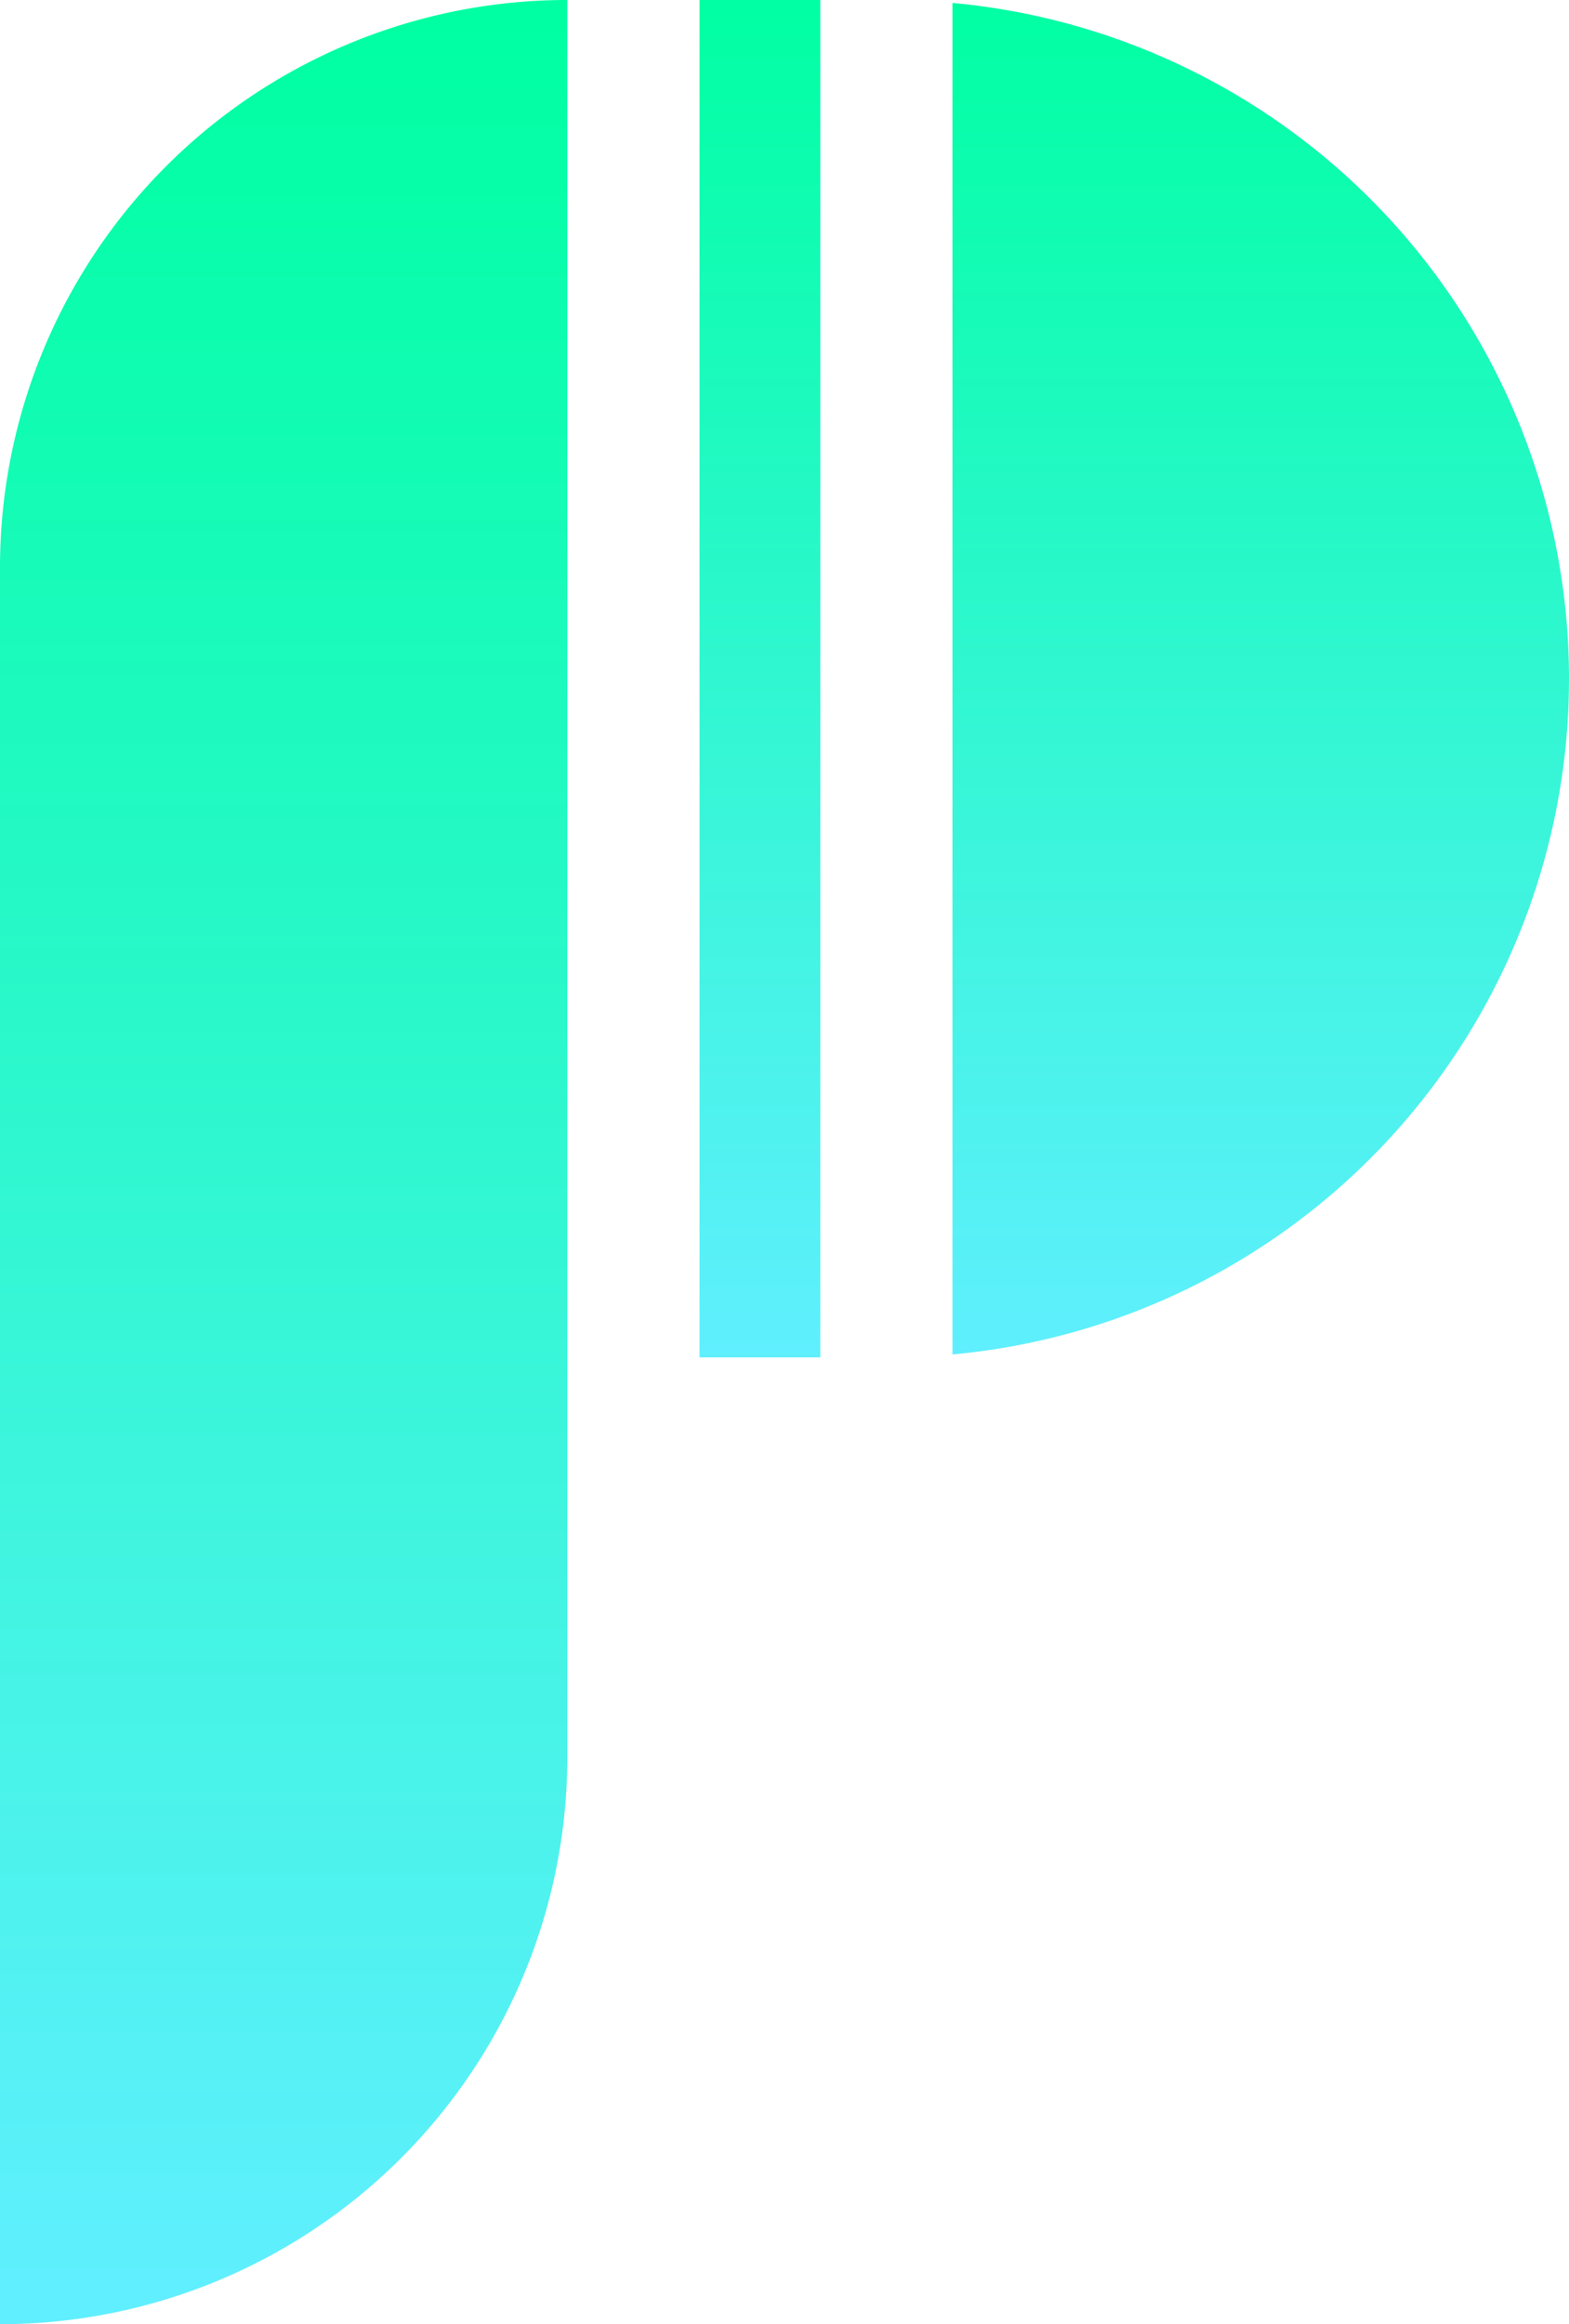 <svg xmlns="http://www.w3.org/2000/svg" xmlns:xlink="http://www.w3.org/1999/xlink" width="83.798" height="124.099" viewBox="0 0 83.798 124.099">
  <defs>
    <linearGradient id="linear-gradient" x1="0.5" x2="0.5" y2="1" gradientUnits="objectBoundingBox">
      <stop offset="0" stop-color="#00ffa2"/>
      <stop offset="1" stop-color="#60efff"/>
    </linearGradient>
  </defs>
  <g id="OBJECTS" transform="translate(-334.411 -33.117)">
    <g id="Group_25" data-name="Group 25">
      <g id="Group_26" data-name="Group 26" style="isolation: isolate">
        <path id="Path_14" data-name="Path 14" d="M334.411,157.216h0a30.3,30.3,0,0,0,30.3-30.3v-93.8h0a30.3,30.3,0,0,0-30.3,30.3Z" fill="url(#linear-gradient)"/>
        <g id="Group_24" data-name="Group 24">
          <path id="Path_16" data-name="Path 16" d="M0,0H6.451V72.477H0Z" transform="translate(371.772 33.117)" fill="url(#linear-gradient)"/>
          <path id="Path_15" data-name="Path 15" d="M385.28,33.274v72.163a36.236,36.236,0,0,0,32.929-36.081h0A36.237,36.237,0,0,0,385.28,33.274Z" fill="url(#linear-gradient)"/>
        </g>
      </g>
    </g>
  </g>
</svg>
